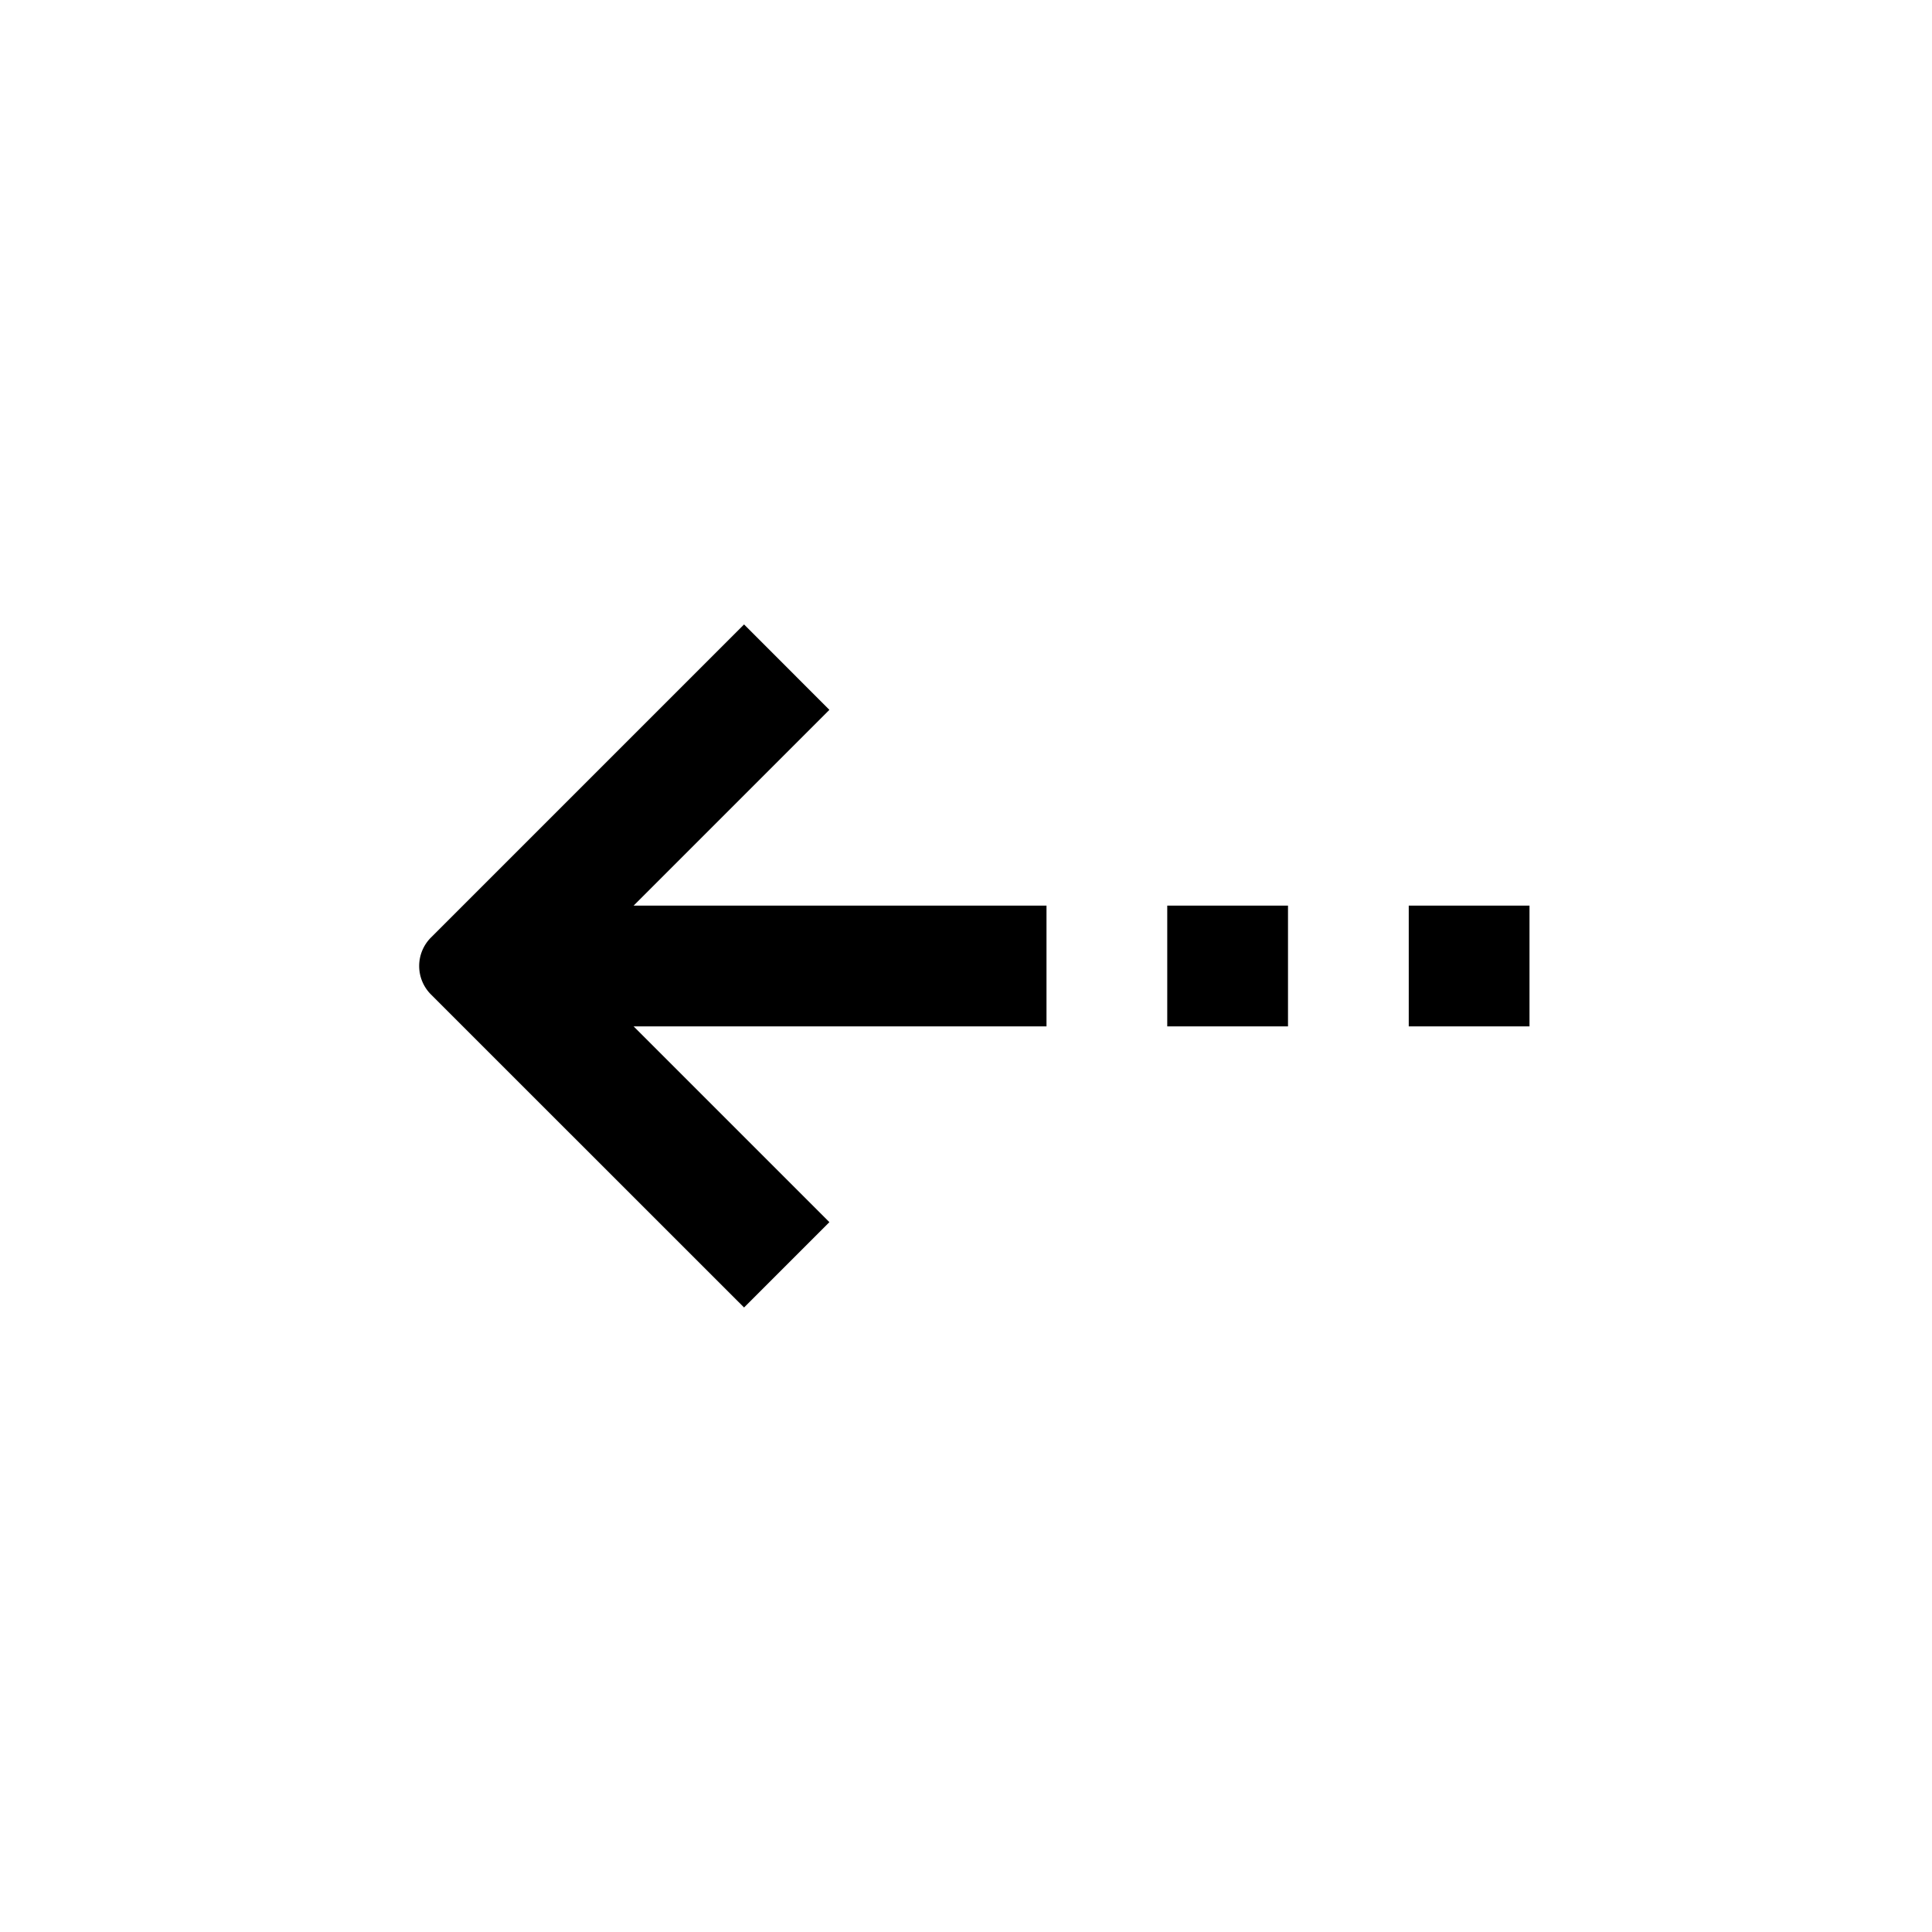 <svg xmlns="http://www.w3.org/2000/svg" xmlns:xlink="http://www.w3.org/1999/xlink" width="24" height="24" viewBox="0 0 24 24"><path fill="currentColor" fill-rule="evenodd" d="M7.871 11.25H13v1.5H7.871l2.432 2.432l-1.06 1.06l-3.182-3.181l-.707-.707a.5.5 0 0 1 0-.708l3.889-3.889l1.06 1.061zm6.629 0H16v1.5h-1.5zm3 0H19v1.5h-1.5z"/></svg>